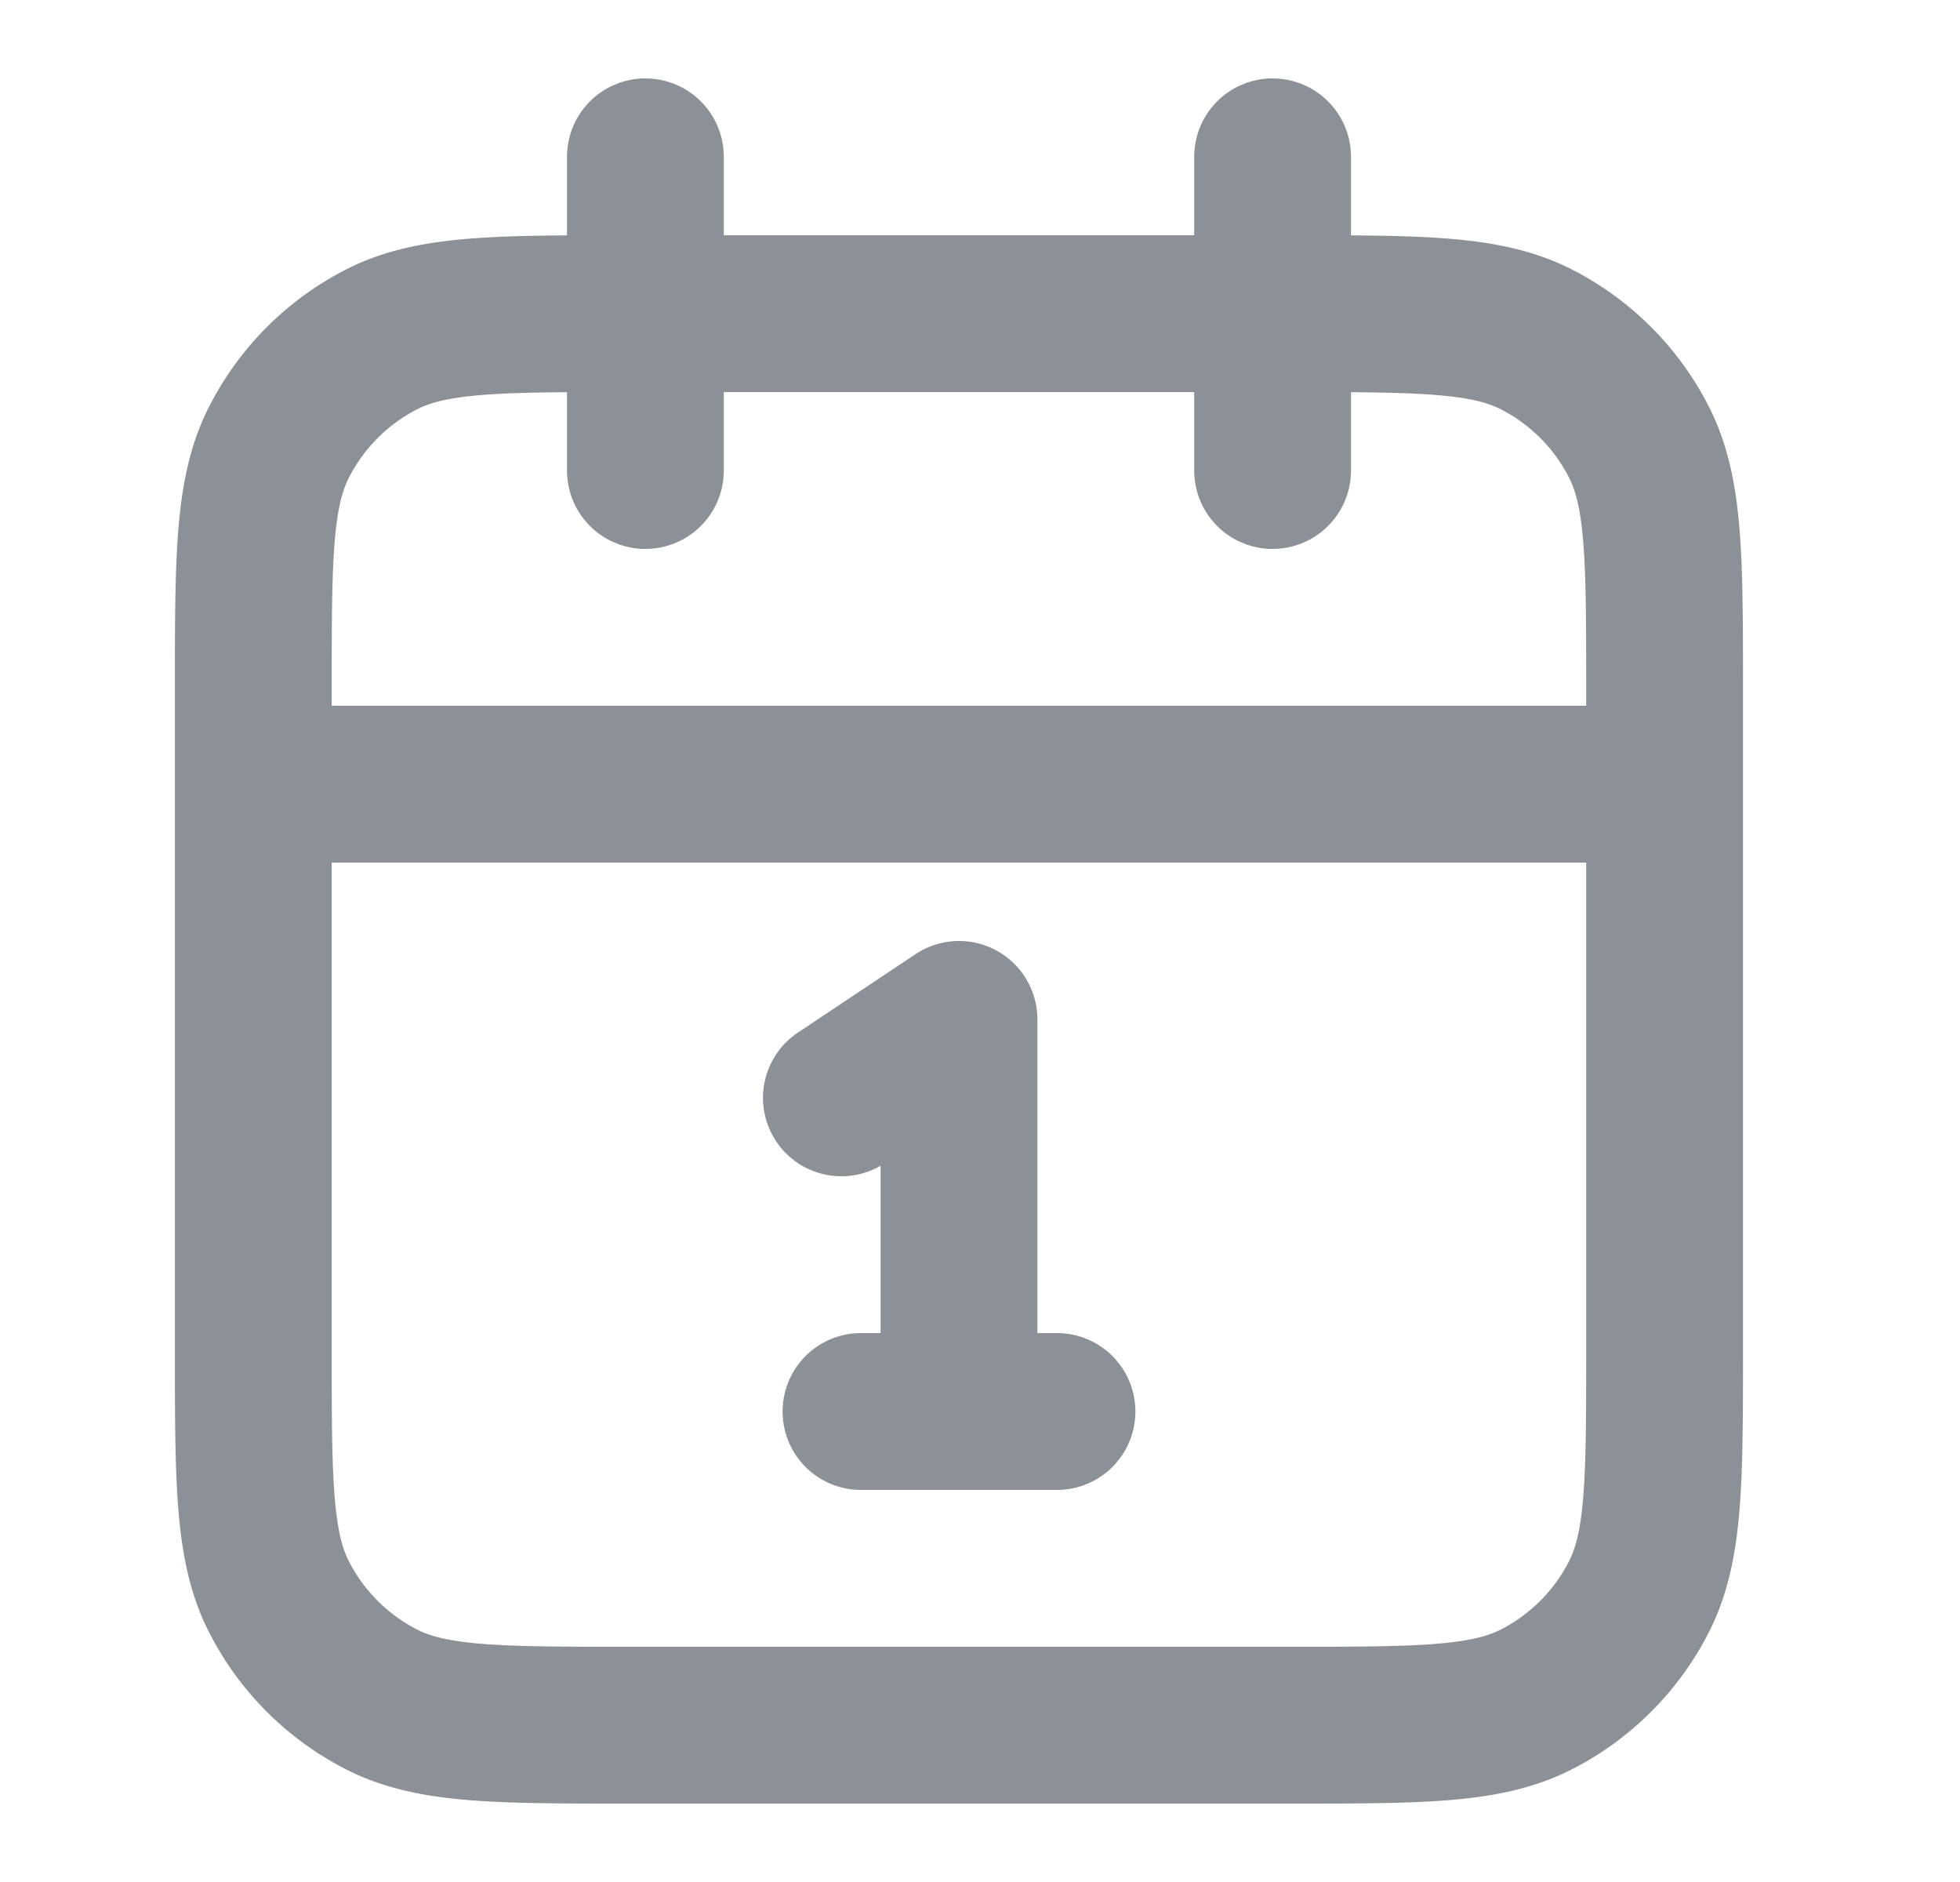 <svg width="25" height="24" fill="none" xmlns="http://www.w3.org/2000/svg"><path d="M21.232 10h-18m13-8v4m-8-4v4m2.5 8l1.5-1v5m-1.25 0h2.5m-5.45 4h8.4c1.68 0 2.52 0 3.162-.327a3 3 0 001.311-1.311c.327-.642.327-1.482.327-3.162V8.8c0-1.68 0-2.52-.327-3.162a3 3 0 00-1.31-1.311C18.952 4 18.112 4 16.431 4h-8.4c-1.68 0-2.52 0-3.162.327a3 3 0 00-1.31 1.311c-.328.642-.328 1.482-.328 3.162v8.4c0 1.68 0 2.52.327 3.162a3 3 0 001.311 1.311C5.512 22 6.352 22 8.032 22z" stroke="#8C9097" stroke-width="2" stroke-linecap="round" stroke-linejoin="round"/></svg>